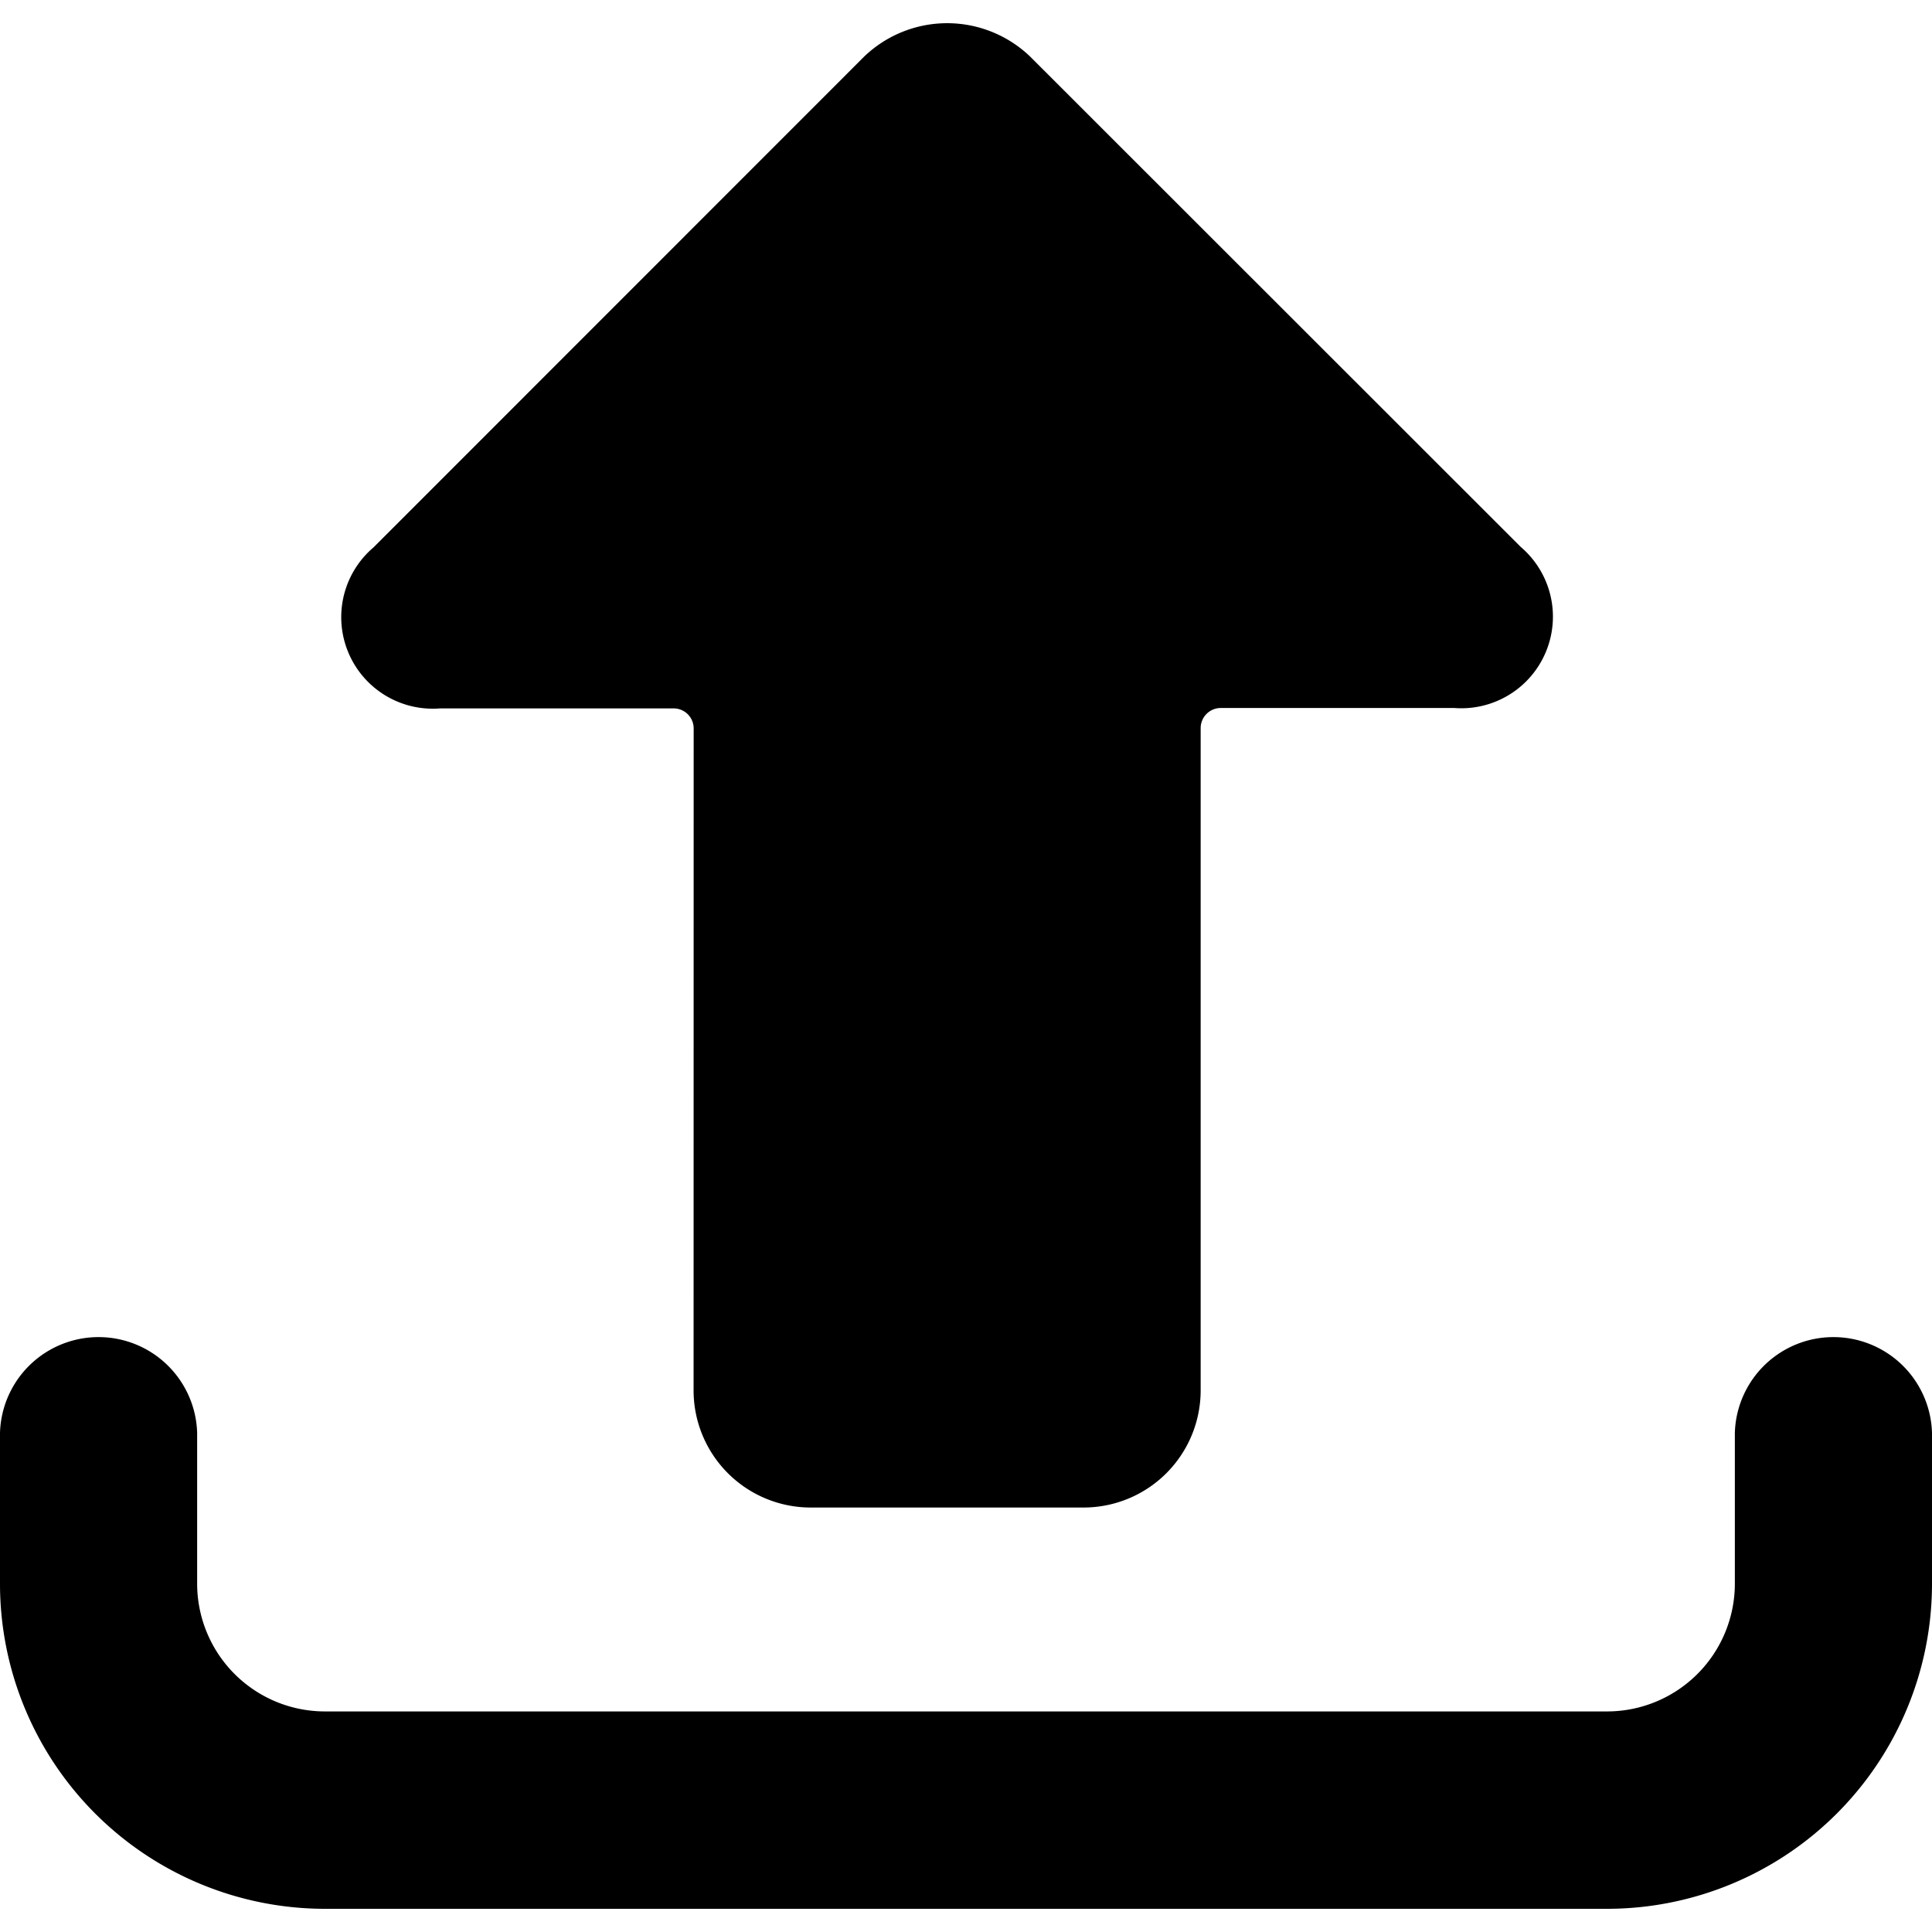 <svg xmlns="http://www.w3.org/2000/svg" viewBox="0 0 24 24"><title>upload-thick-bottom</title><path d="M8.616,17.273a1.455,1.455,0,0,0,1.454,1.454h3.392a1.455,1.455,0,0,0,1.453-1.454V9.045a.25.25,0,0,1,.25-.25h2.9a1.138,1.138,0,0,0,.827-2L12.794.7a1.489,1.489,0,0,0-2.056,0L4.64,6.8a1.137,1.137,0,0,0,.827,2h2.9a.249.249,0,0,1,.25.25Z"/><path d="M0,19.677a4.039,4.039,0,0,0,4.035,4.035h15.93A4.039,4.039,0,0,0,24,19.677V17.8a1.225,1.225,0,0,0-2.449,0v1.874a1.588,1.588,0,0,1-1.586,1.586H4.035a1.588,1.588,0,0,1-1.586-1.586V17.8A1.225,1.225,0,0,0,0,17.8Z"/></svg>